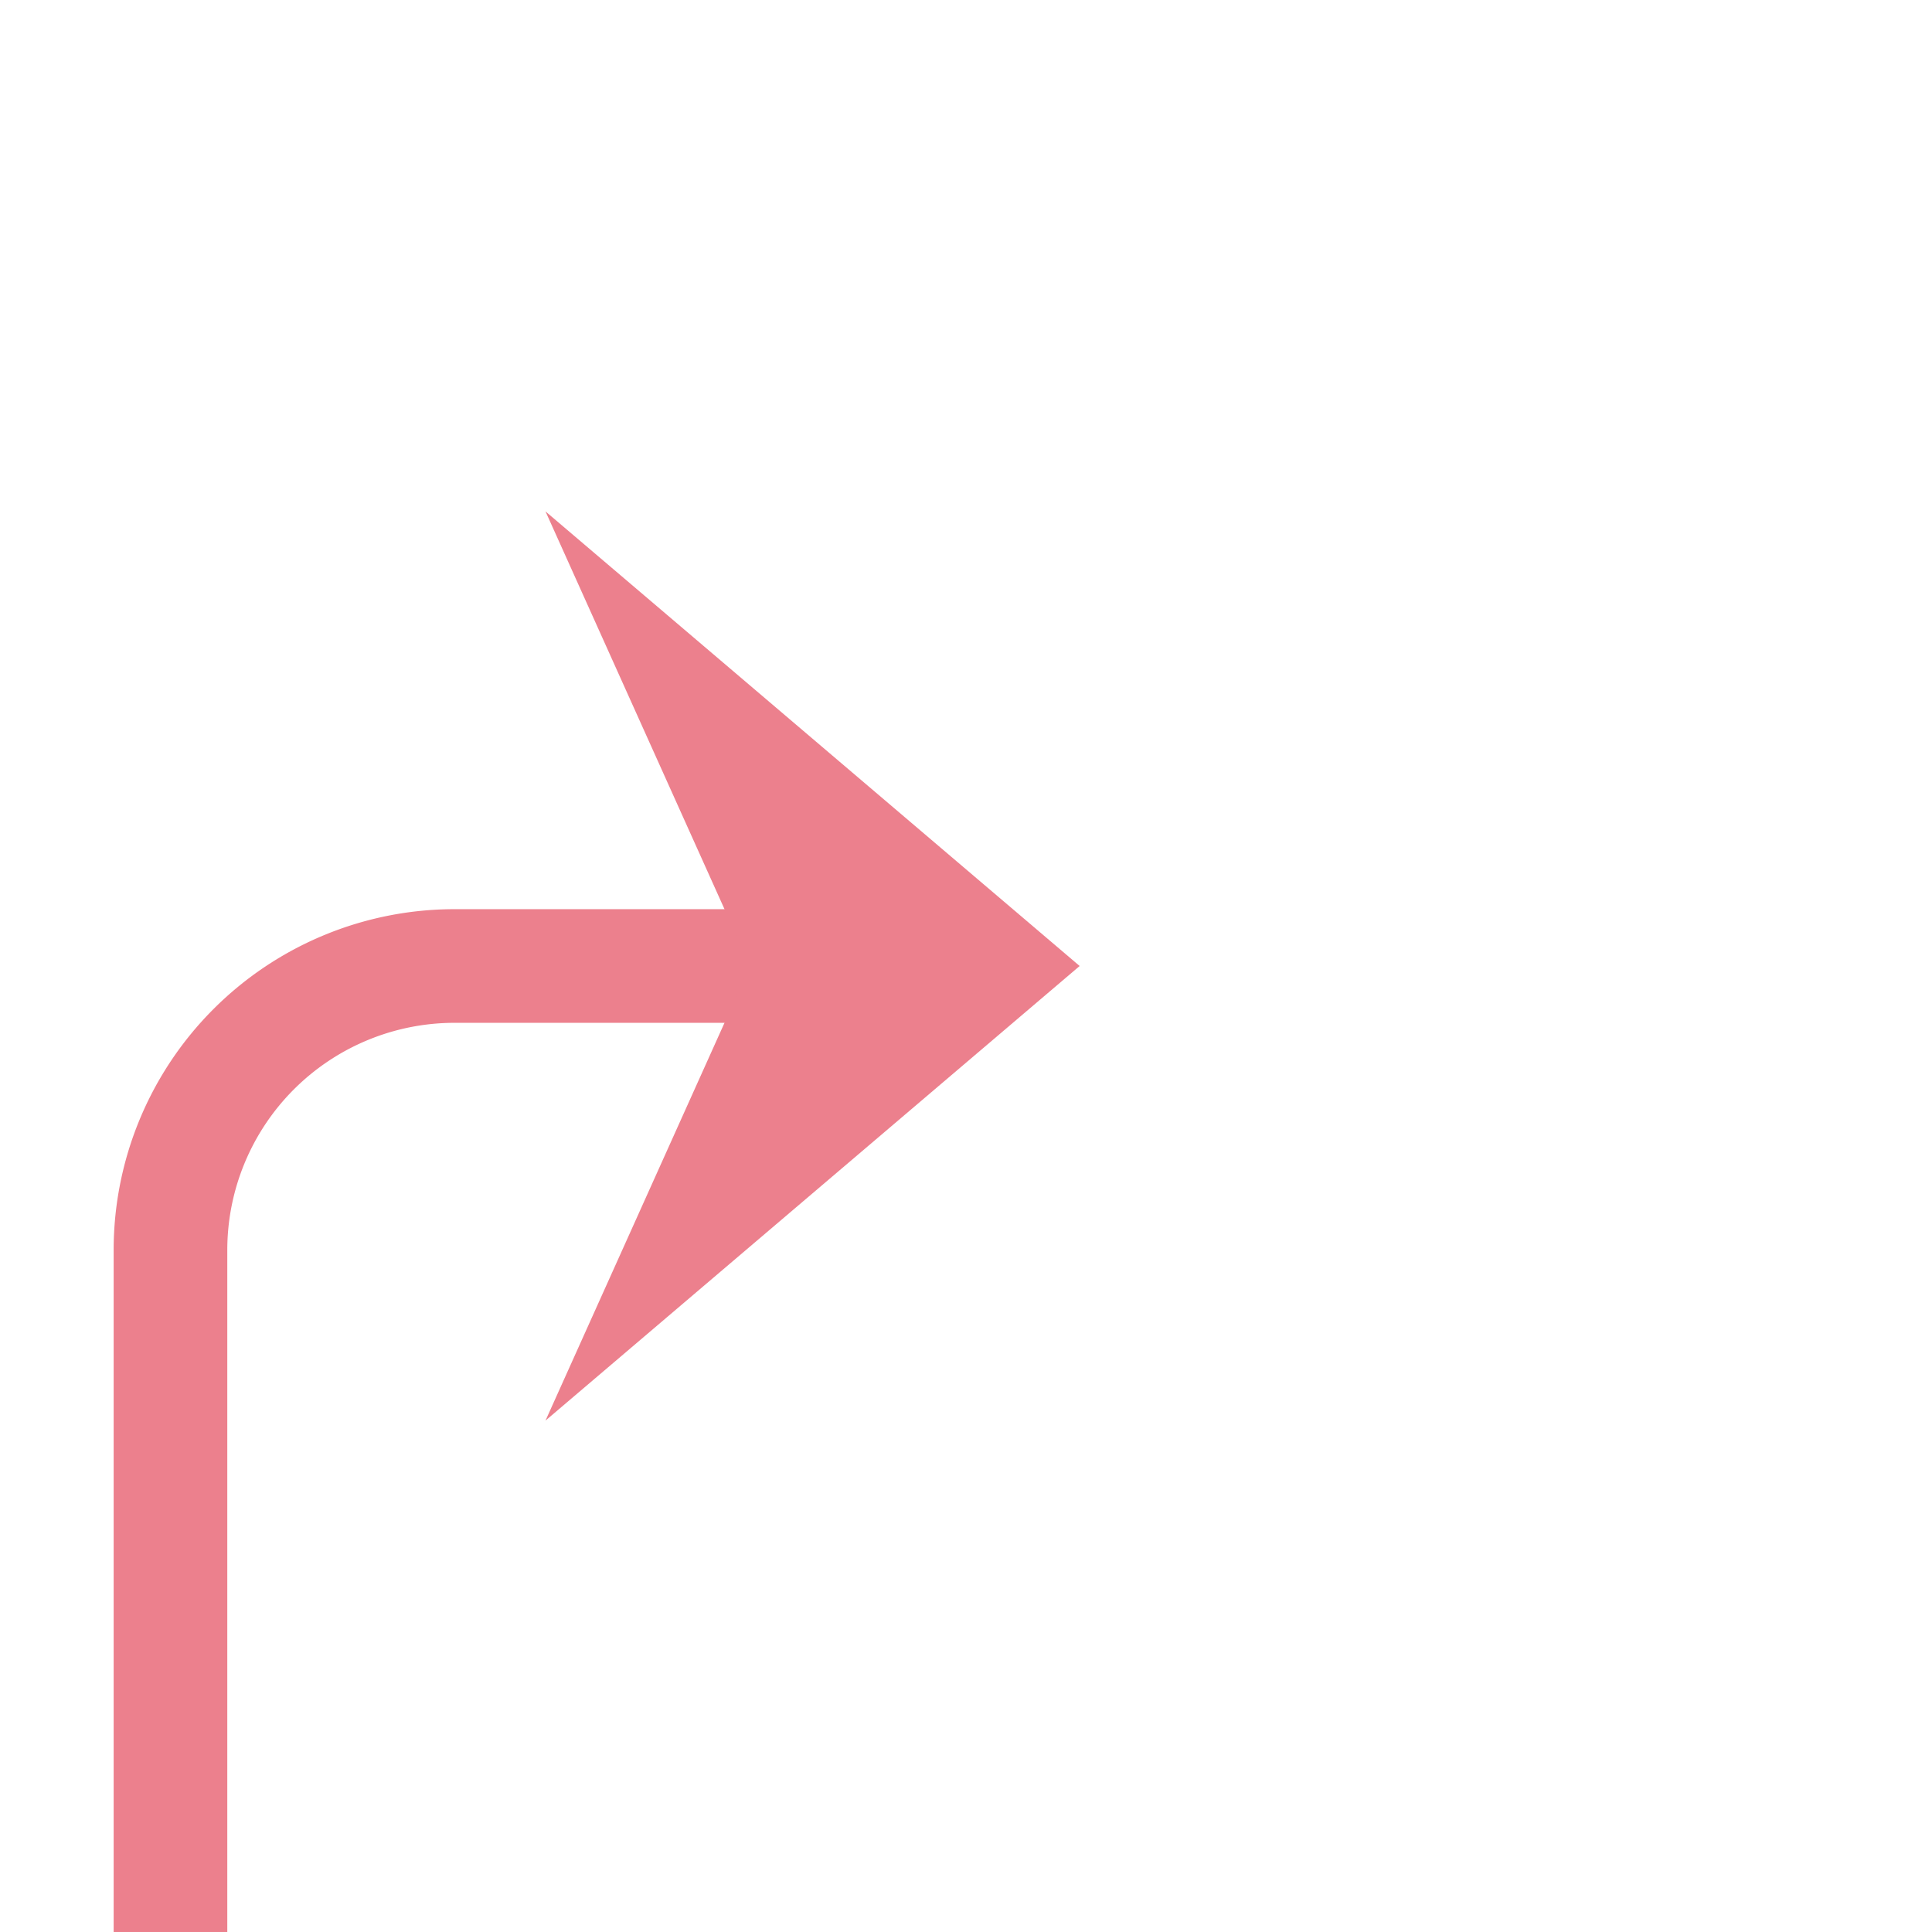 ﻿<?xml version="1.0" encoding="utf-8"?>
<svg version="1.1" xmlns:xlink="http://www.w3.org/1999/xlink" width="34px" height="34px" preserveAspectRatio="xMinYMid meet" viewBox="477 606  34 32" xmlns="http://www.w3.org/2000/svg">
  <path d="M 176 727  L 176 735  A 5 5 0 0 0 181 740 L 475 740  A 5 5 0 0 0 480 735 L 480 627  A 5 5 0 0 1 485 622 L 494 622  " stroke-width="2" stroke="#ec808d" fill="none" />
  <path d="M 176 725  A 3.5 3.5 0 0 0 172.5 728.5 A 3.5 3.5 0 0 0 176 732 A 3.5 3.5 0 0 0 179.5 728.5 A 3.5 3.5 0 0 0 176 725 Z M 486.6 630  L 496 622  L 486.6 614  L 490.2 622  L 486.6 630  Z " fill-rule="nonzero" fill="#ec808d" stroke="none" />
</svg>